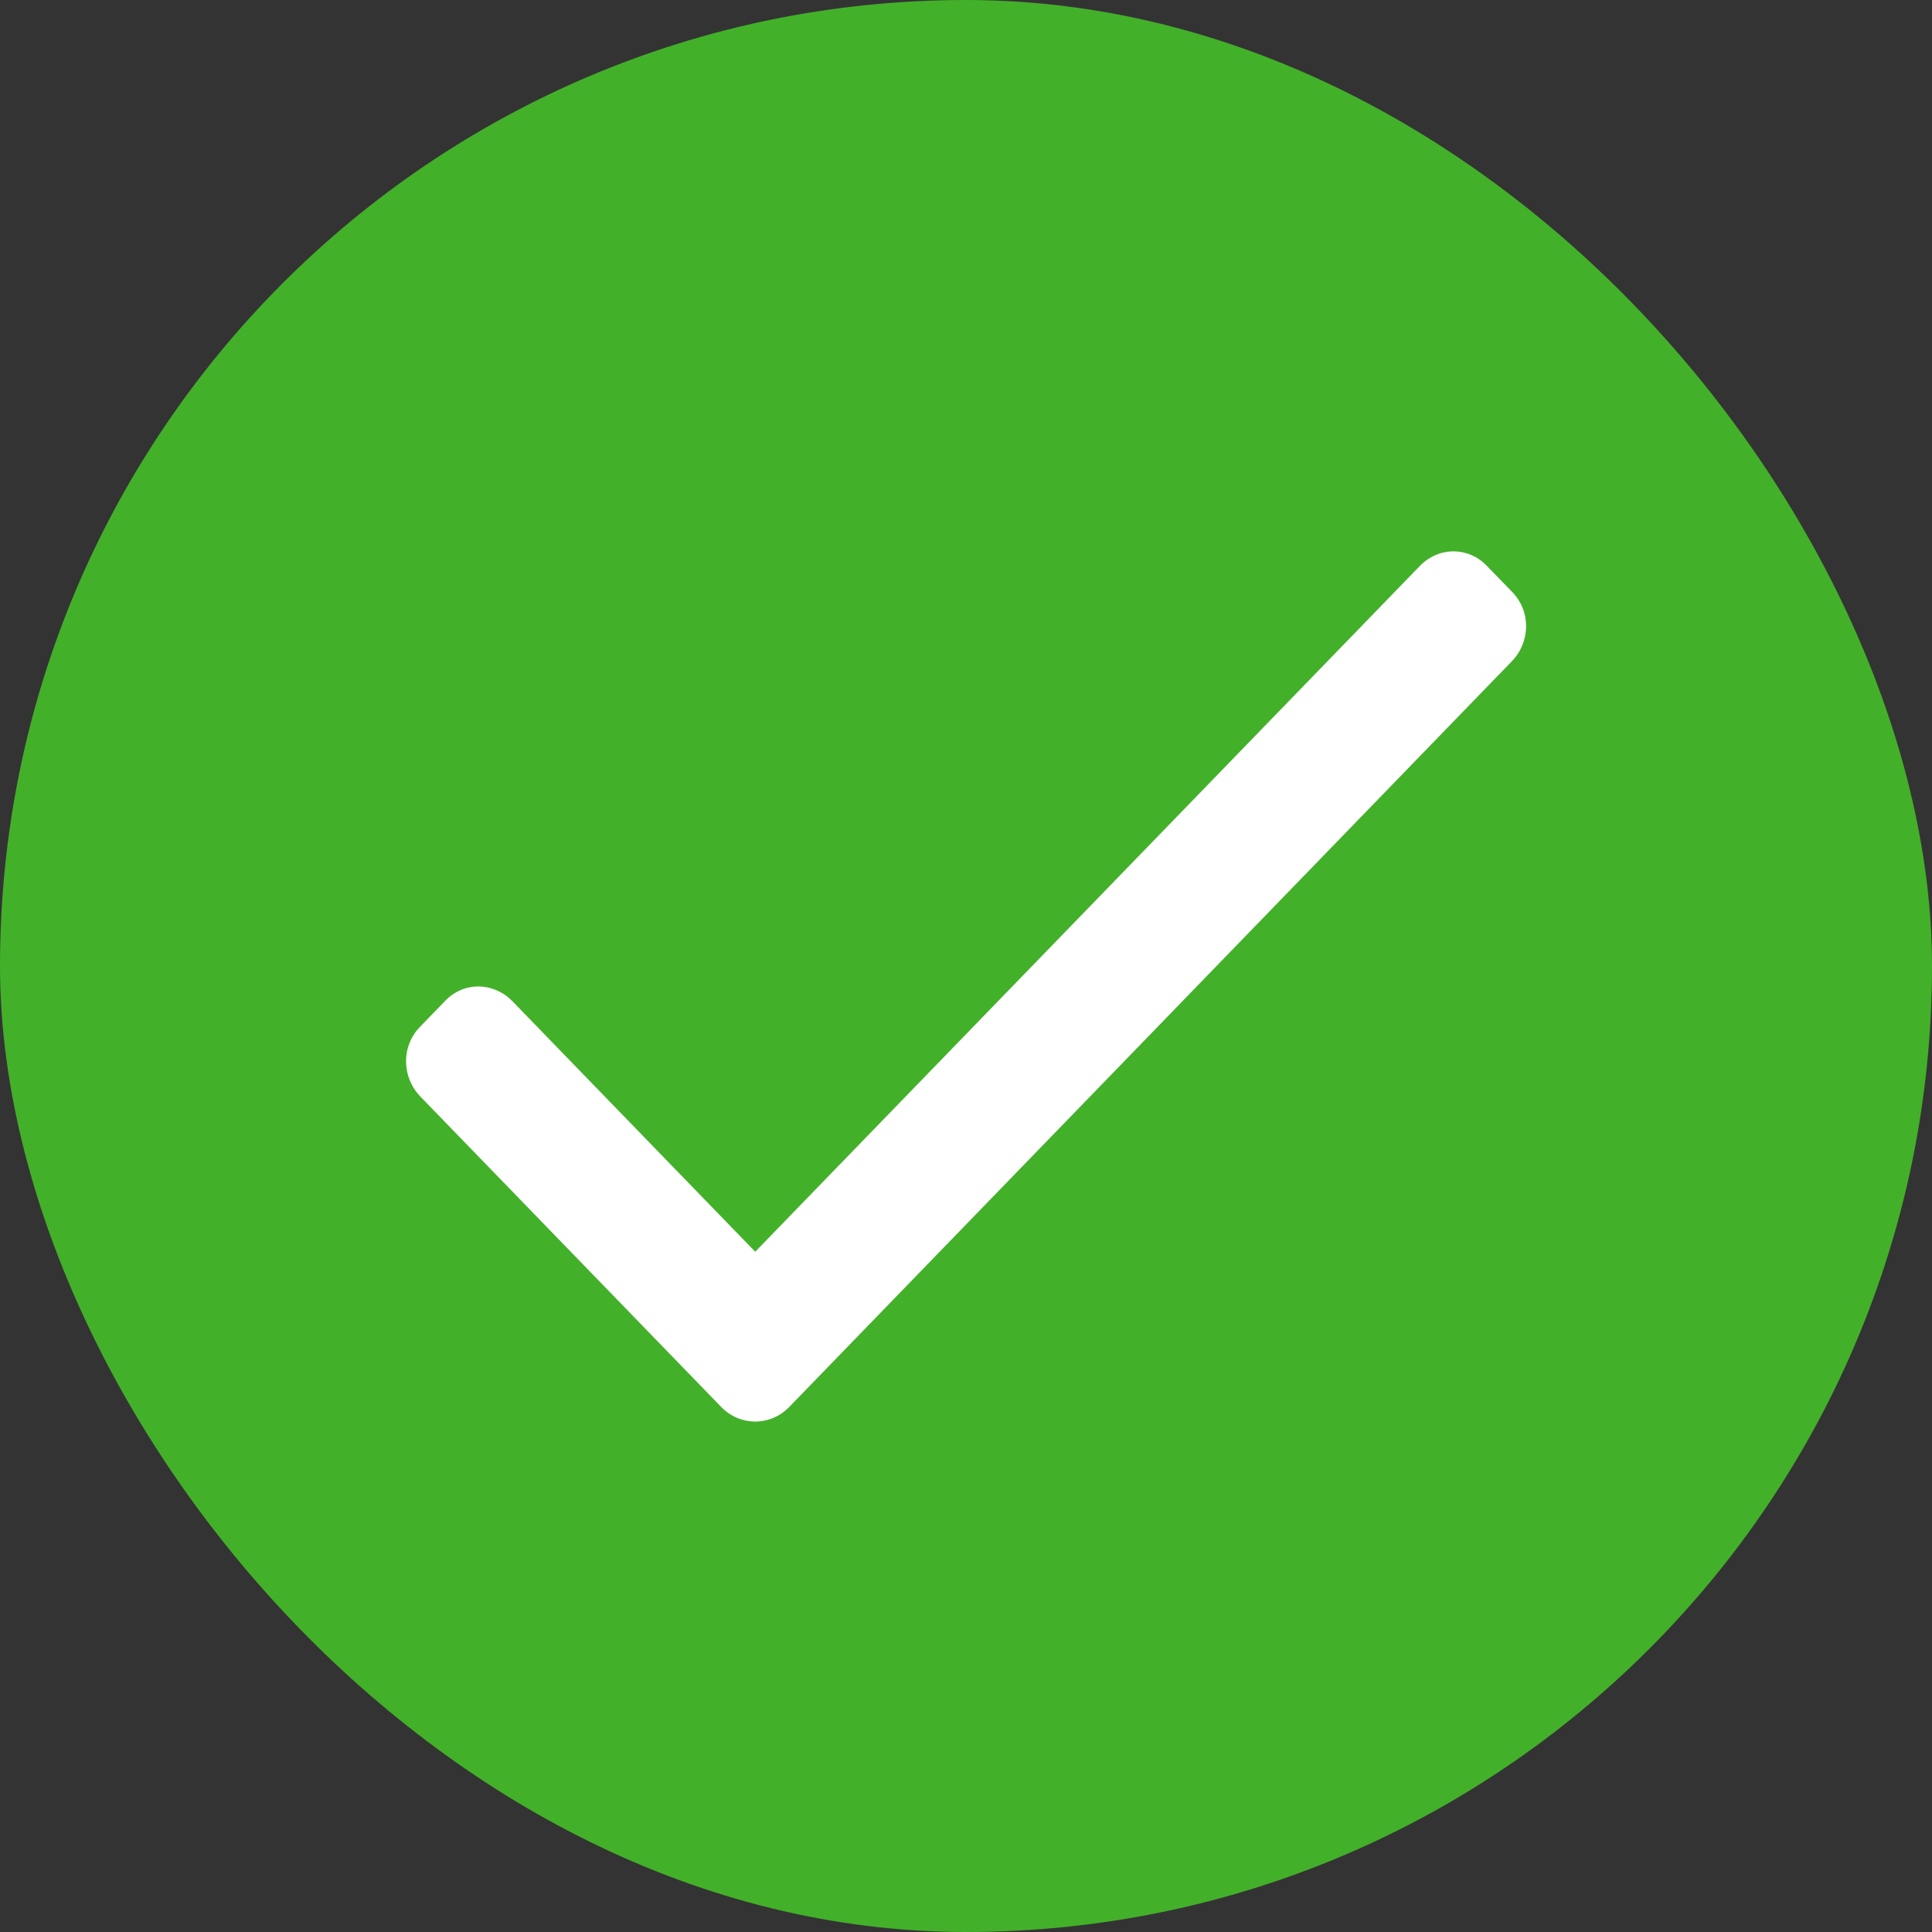 <svg xmlns="http://www.w3.org/2000/svg" width="20" height="20" viewBox="0 0 20 20">
    <rect x="0" y="0" width="20" height="20" fill="#333333" stroke="none"/>
    <g fill="none" fill-rule="evenodd">
        <g>
            <g transform="translate(-304 -150) translate(304 150)">
                <rect width="20" height="20" fill="#43B02A" rx="10"/>
                <path fill="#FFF" d="M7.818 12.958l-2.512-2.592c-.194-.2-.5-.209-.696-.007l-.265.274c-.19.196-.19.515.007.719l3.114 3.213c.194.2.508.202.704 0l7.478-7.717c.195-.2.203-.517.007-.719l-.265-.273c-.19-.197-.495-.2-.693.004l-6.879 7.098z"/>
            </g>
        </g>
    </g>
</svg>
